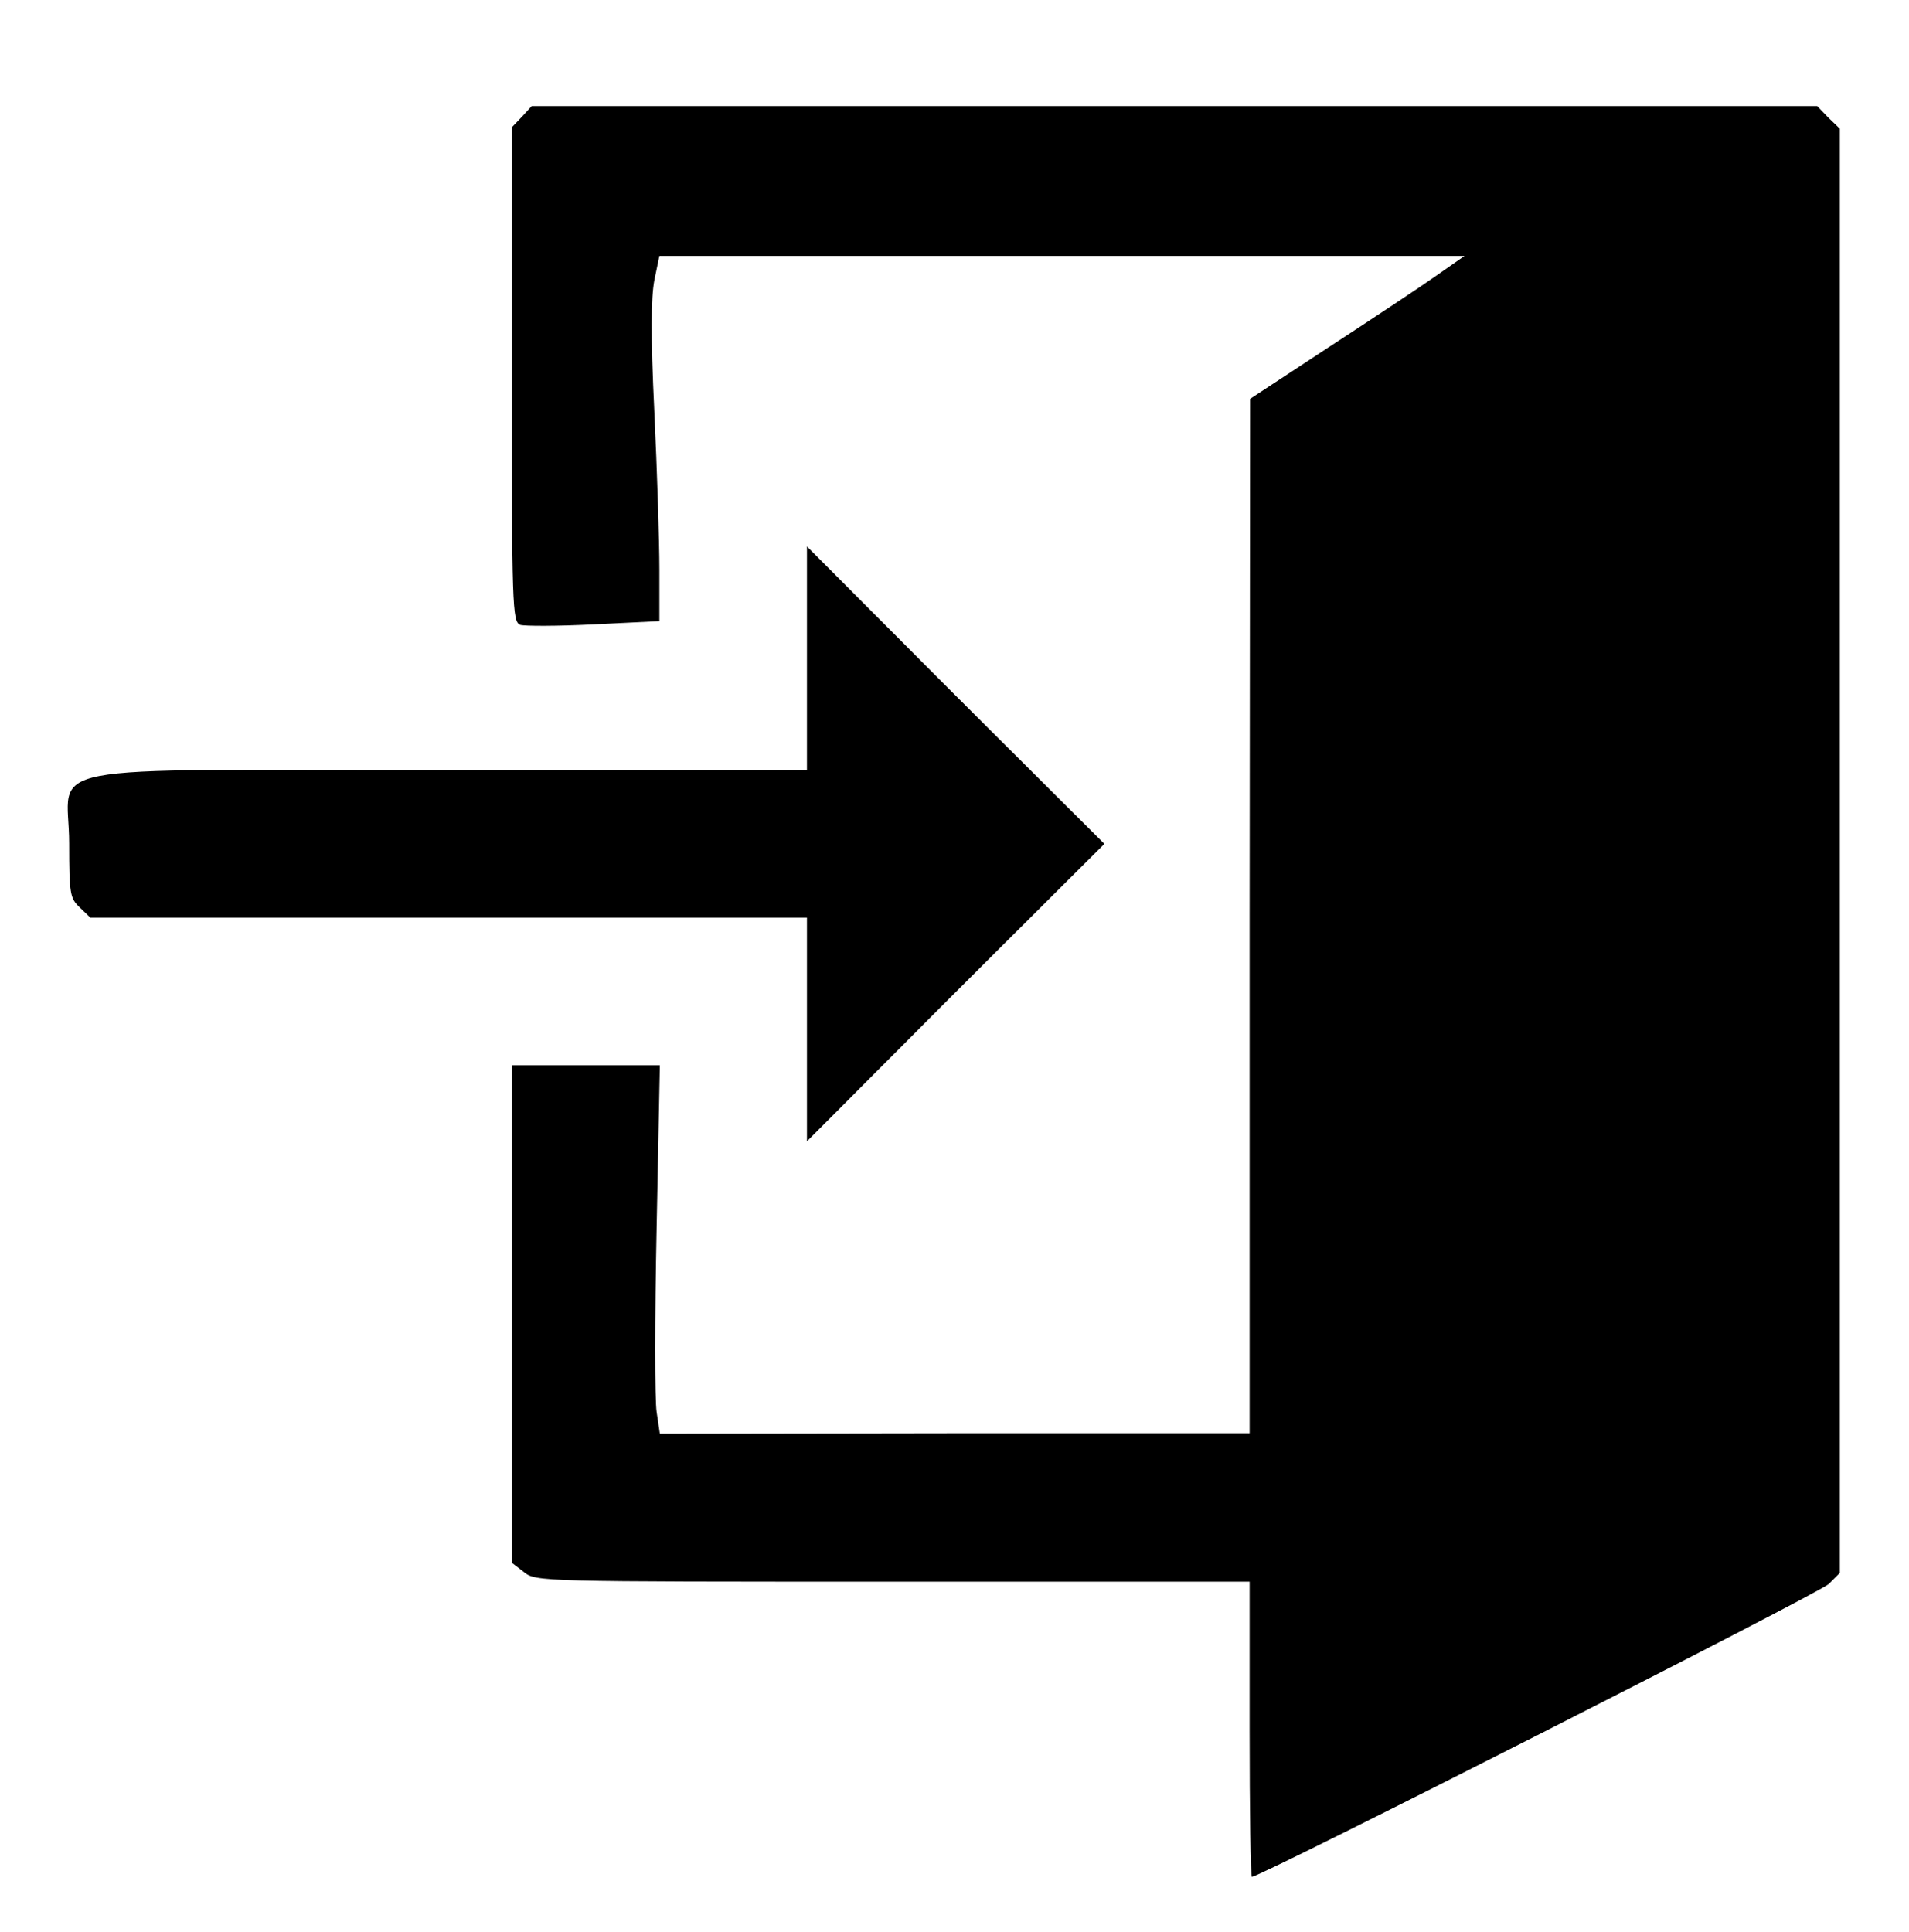 <?xml version="1.0" standalone="no"?>
<!DOCTYPE svg PUBLIC "-//W3C//DTD SVG 20010904//EN"
 "http://www.w3.org/TR/2001/REC-SVG-20010904/DTD/svg10.dtd">
<svg version="1.0" xmlns="http://www.w3.org/2000/svg"
 width="414pt" height="419pt" viewBox="0 0 414 419"
 preserveAspectRatio="xMidYMid meet">
<g transform="translate(0,419) scale(0.1,-0.1)"
fill="#000000" stroke="none">
<path d="M1132 3937 l-22 -23 0 -536 c0 -501 1 -536 18 -543 9 -3 81 -3 160 1
l142 7 0 112 c0 61 -5 216 -11 343 -8 167 -7 246 0 284 l11 53 873 0 873 0
-60 -42 c-34 -24 -138 -93 -233 -155 l-172 -113 -1 -1121 0 -1122 -639 0 -640
-1 -7 47 c-4 26 -4 205 0 399 l7 353 -160 0 -161 0 0 -539 0 -540 26 -20 c26
-21 33 -21 800 -21 l774 0 0 -320 c0 -176 2 -320 5 -320 19 0 1232 616 1251
635 l24 24 0 1566 0 1566 -25 24 -24 25 -1394 0 -1394 0 -21 -23z"/>
<path d="M1750 2762 l0 -242 -774 0 c-926 0 -826 19 -826 -159 0 -110 2 -119
23 -139 l23 -22 777 0 777 0 0 -243 0 -242 322 323 323 322 -323 322 -322 323
0 -243z"/>
</g>
</svg>
